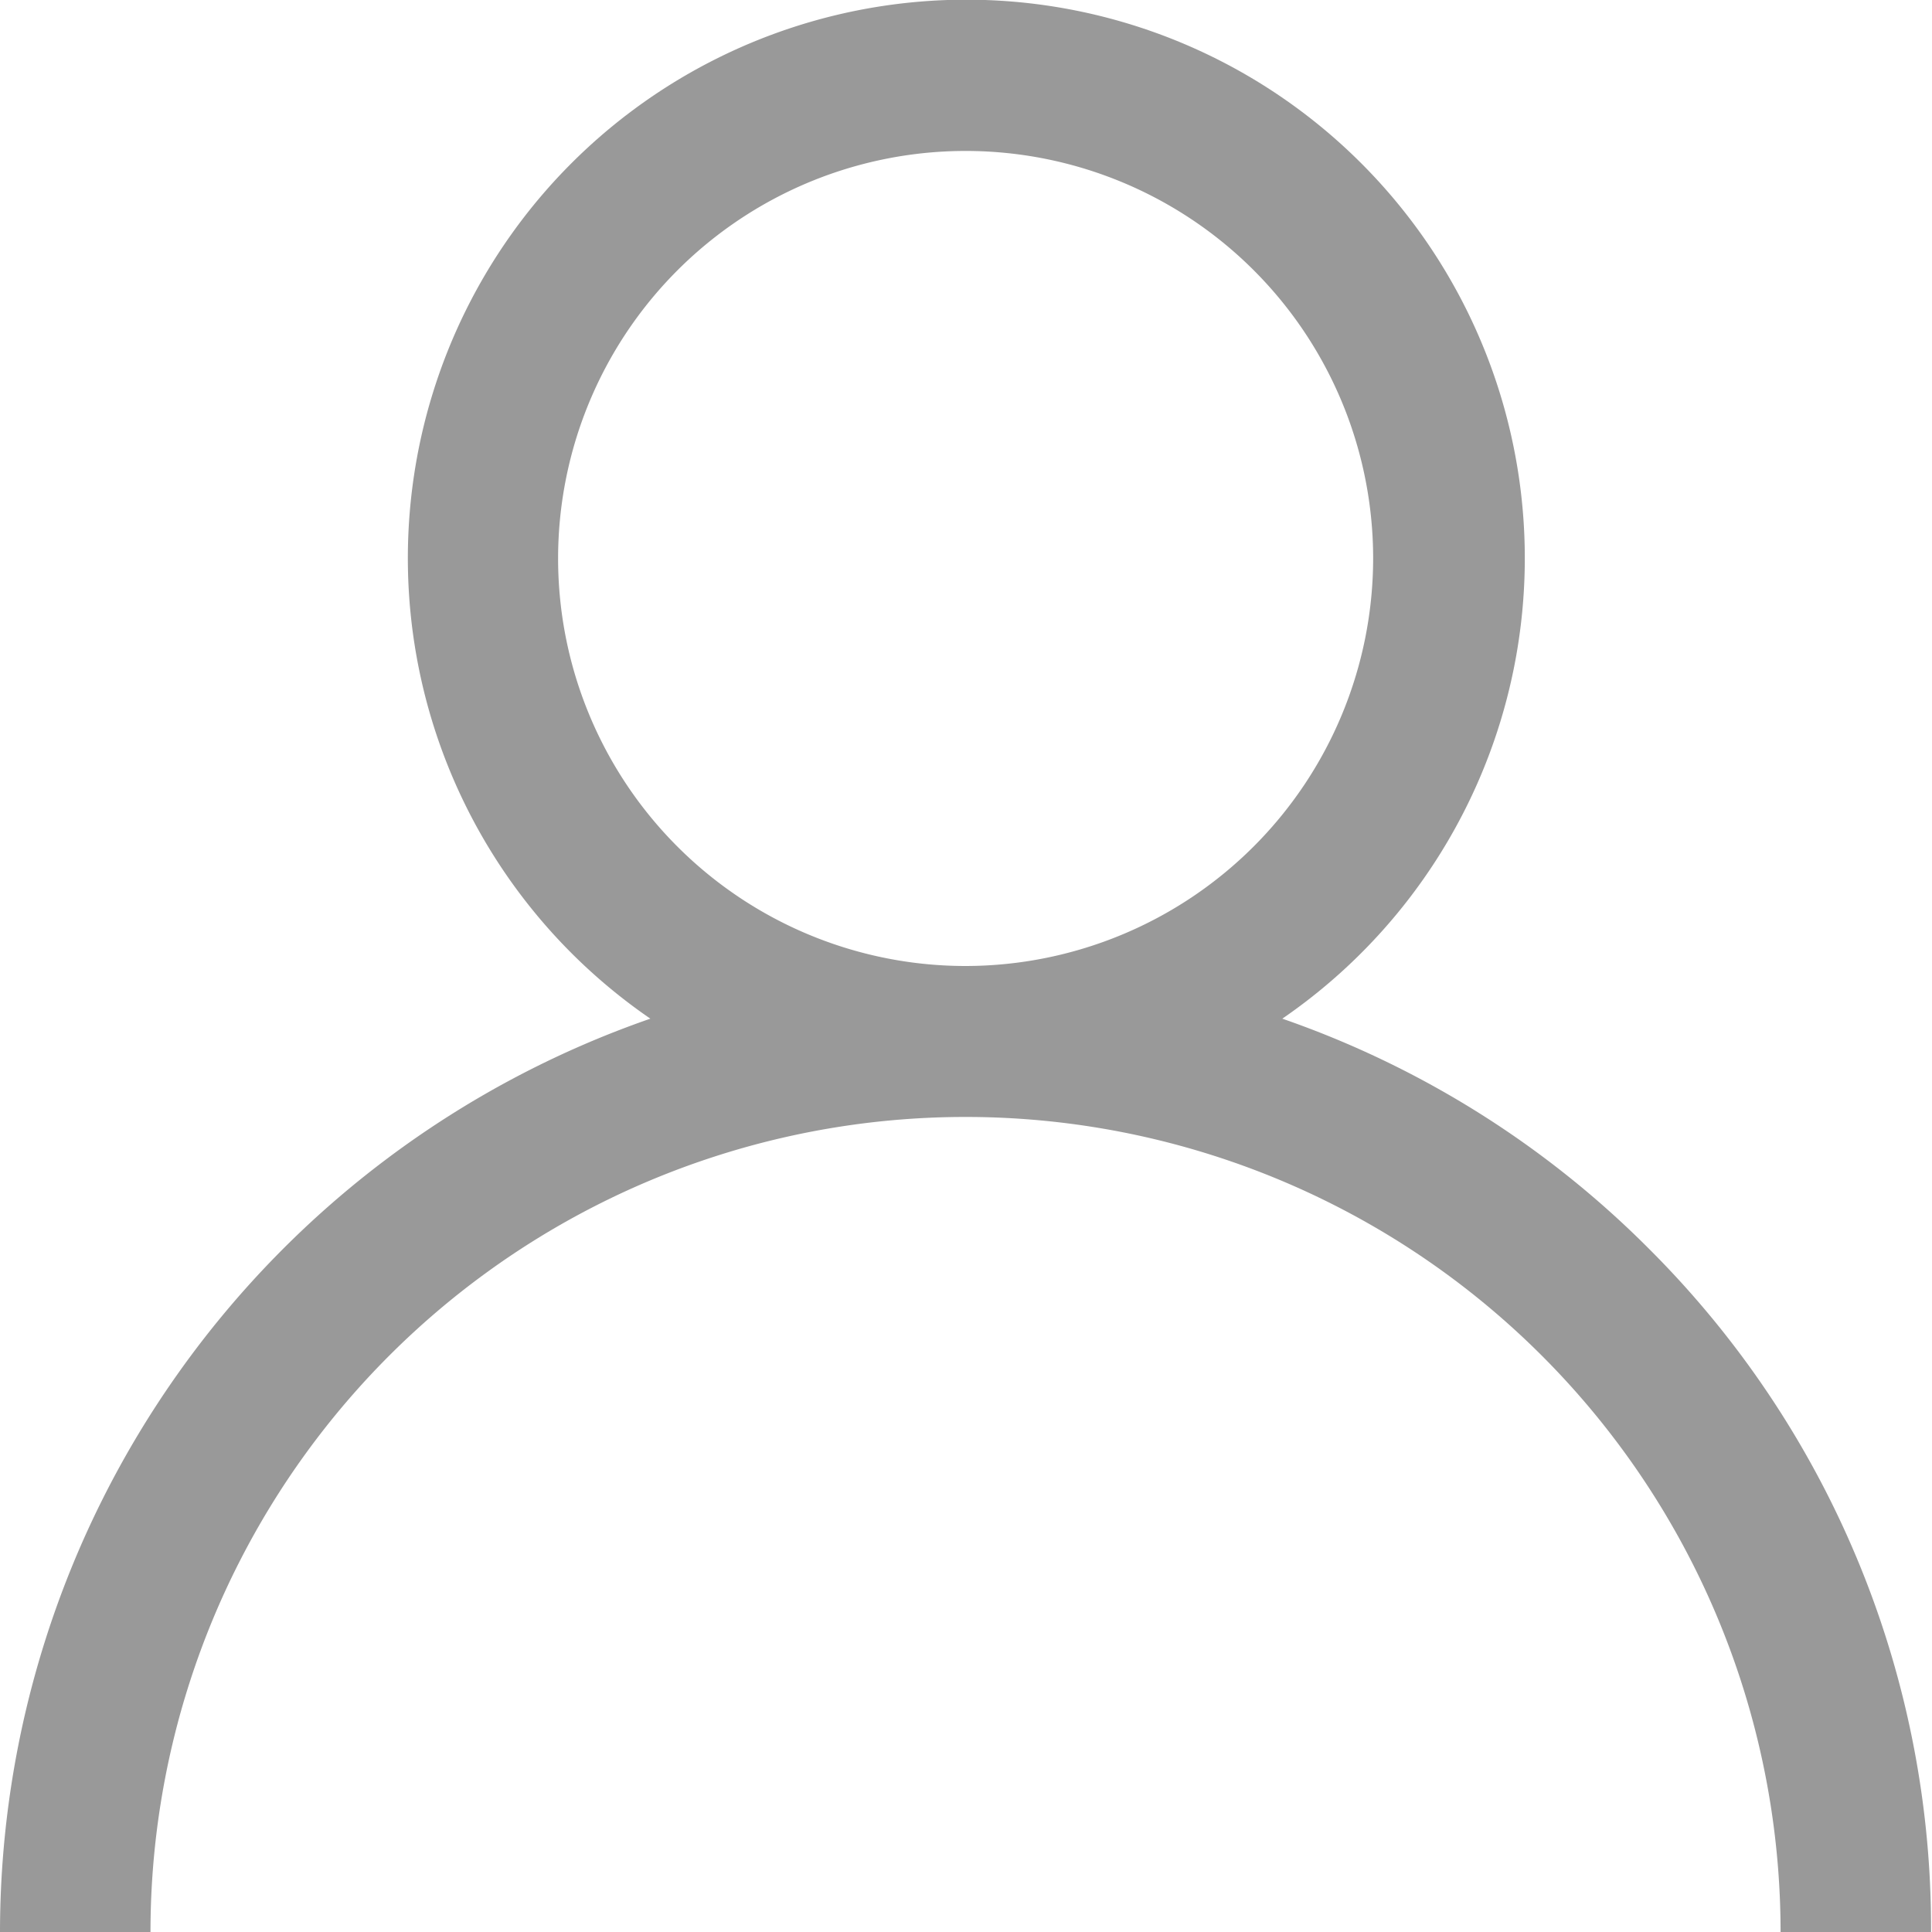 <svg xmlns="http://www.w3.org/2000/svg" width="20.542" height="20.542" viewBox="0 0 20.542 20.542"><defs><style>.a{opacity:0.4;}</style></defs><g transform="translate(0)"><path class="a" d="M17.534,13.279a10.232,10.232,0,0,0-3.9-2.448,5.938,5.938,0,1,0-6.719,0A10.287,10.287,0,0,0,0,20.542H1.6a8.666,8.666,0,0,1,17.332,0h1.6A10.2,10.2,0,0,0,17.534,13.279Zm-7.263-3.008A4.333,4.333,0,1,1,14.6,5.938,4.338,4.338,0,0,1,10.271,10.271Z" transform="translate(0)"/></g></svg>